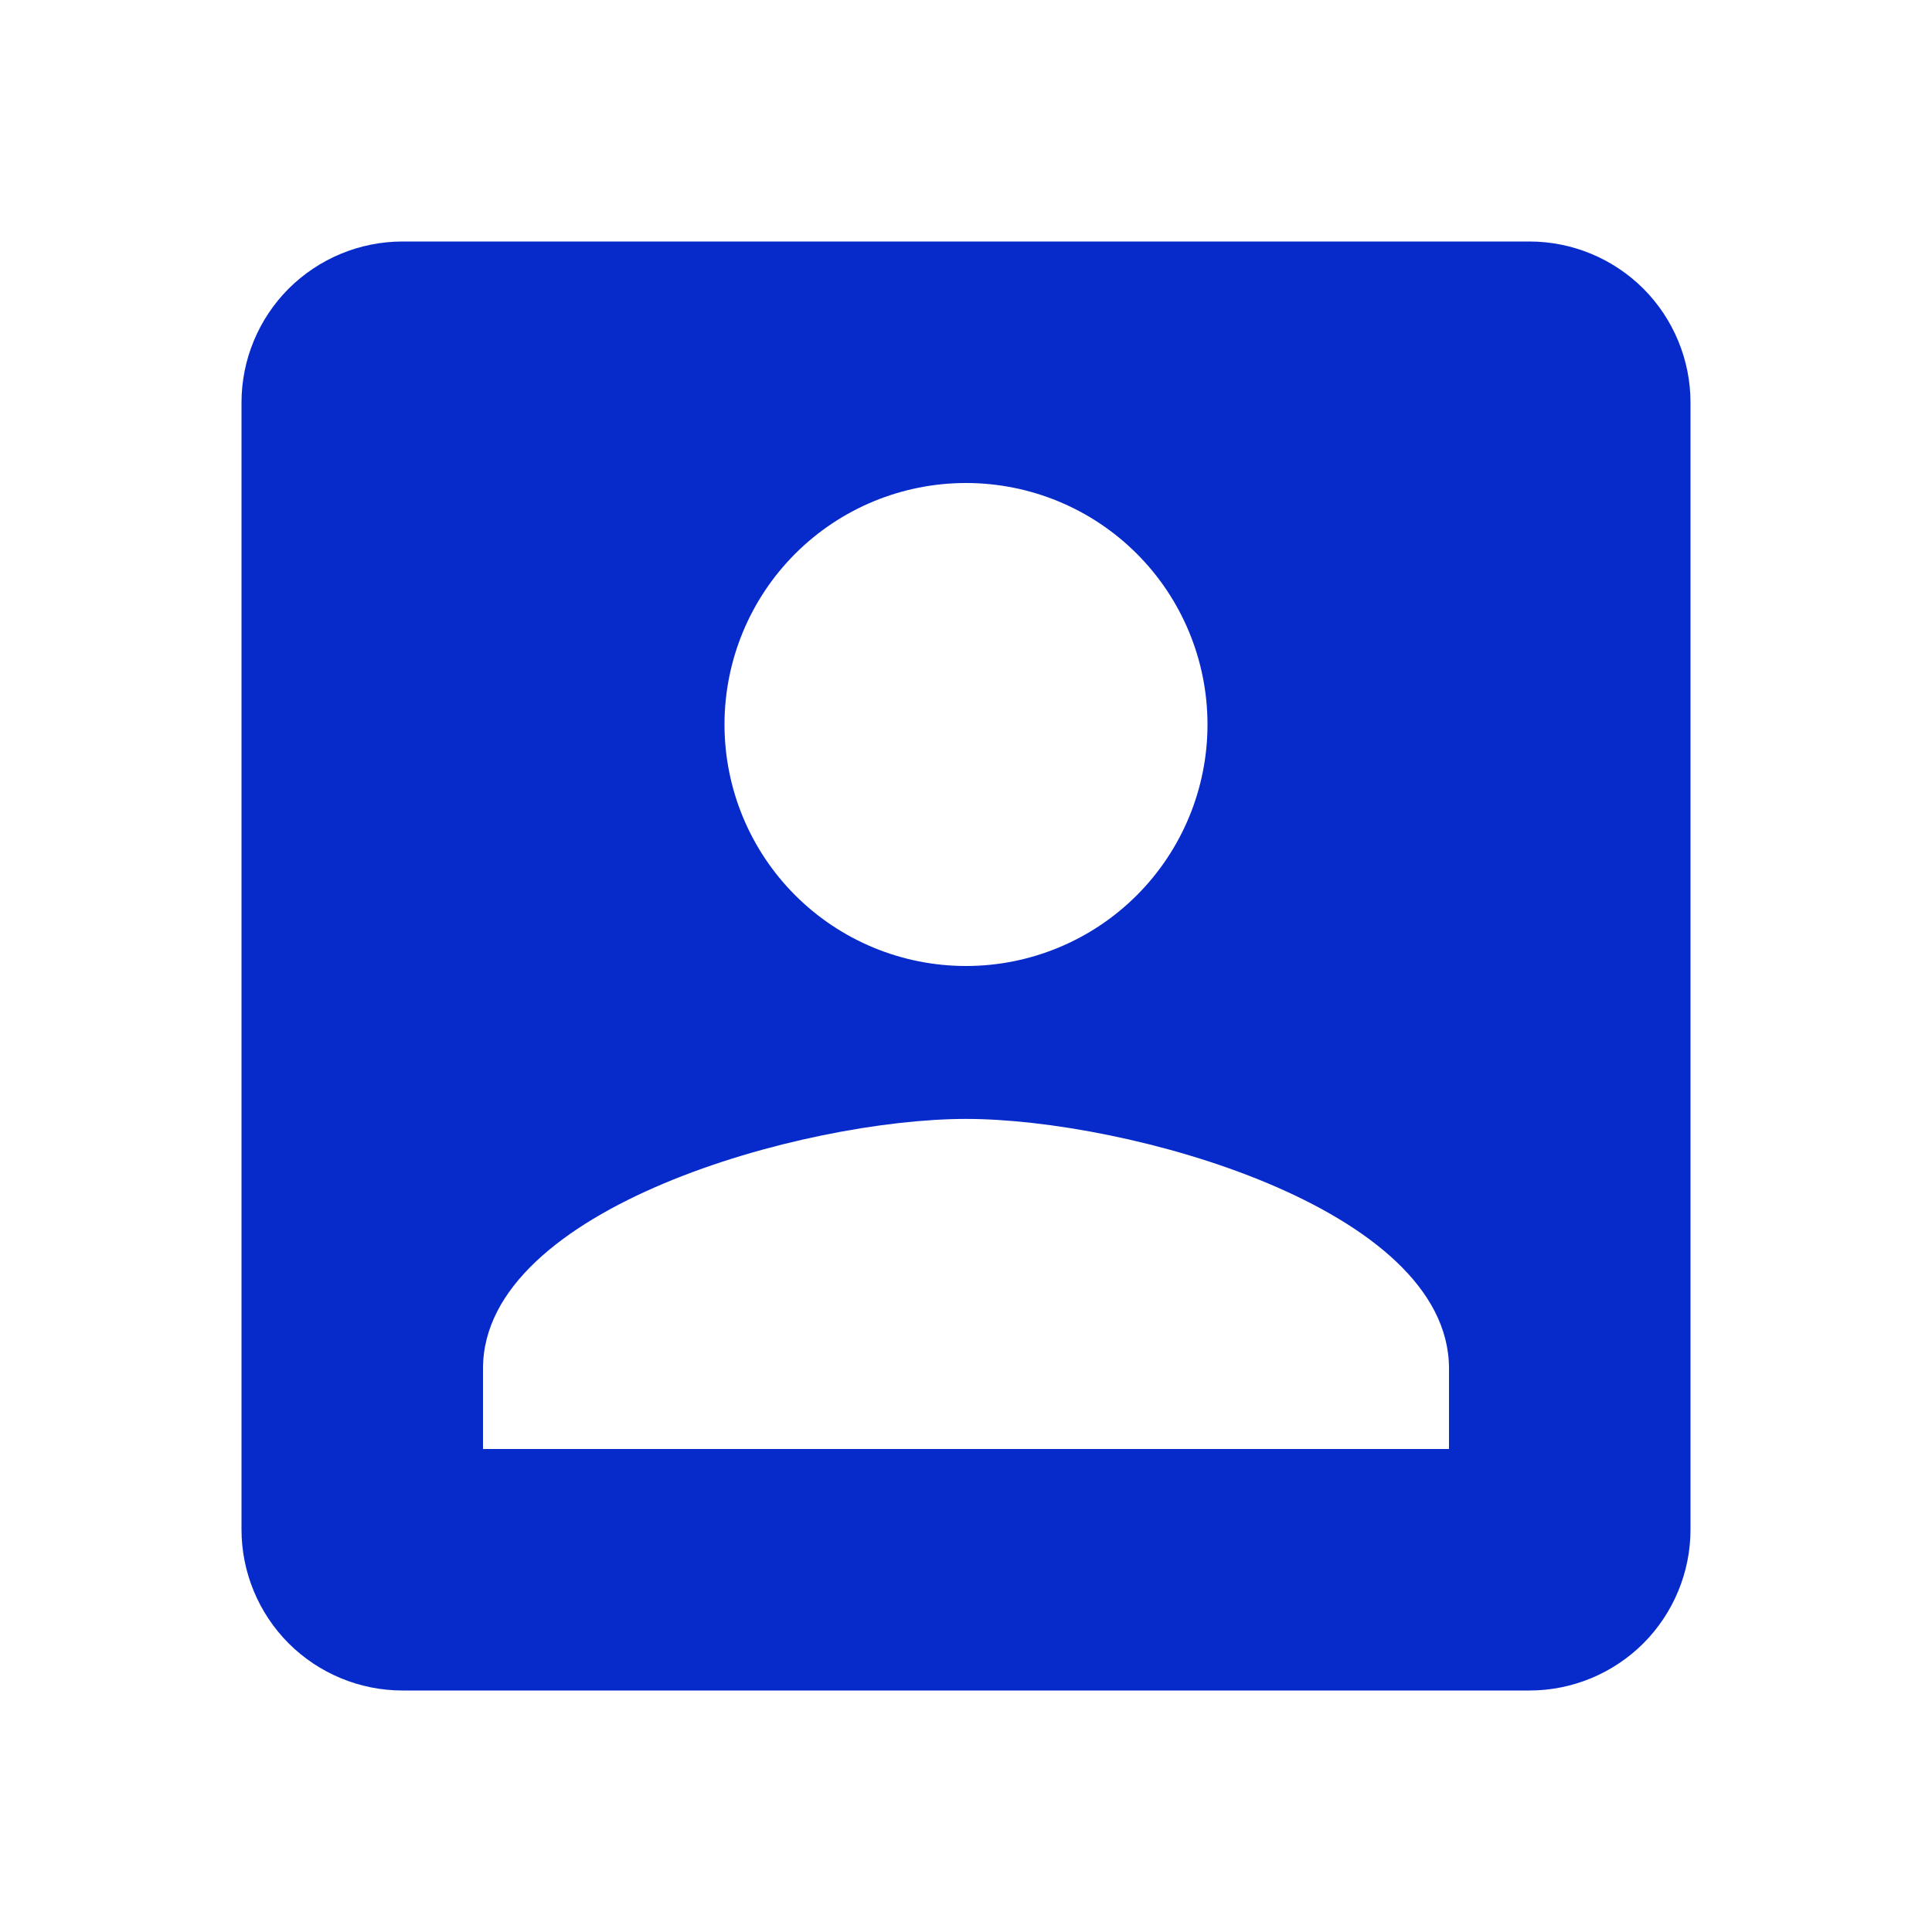 <svg xmlns="http://www.w3.org/2000/svg" width="30" height="30" viewBox="0 0 20 20" fill="none">
  <path d="M5 14.167C5 12.5 8.333 11.583 10 11.583C11.667 11.583 15 12.5 15 14.167V15H5M12.5 7.5C12.5 8.163 12.237 8.799 11.768 9.268C11.299 9.737 10.663 10 10 10C9.337 10 8.701 9.737 8.232 9.268C7.763 8.799 7.5 8.163 7.5 7.5C7.5 6.837 7.763 6.201 8.232 5.732C8.701 5.263 9.337 5 10 5C10.663 5 11.299 5.263 11.768 5.732C12.237 6.201 12.5 6.837 12.5 7.5ZM2.5 4.167V15.833C2.5 16.275 2.676 16.699 2.988 17.012C3.301 17.324 3.725 17.5 4.167 17.5H15.833C16.275 17.5 16.699 17.324 17.012 17.012C17.324 16.699 17.5 16.275 17.5 15.833V4.167C17.5 3.725 17.324 3.301 17.012 2.988C16.699 2.676 16.275 2.5 15.833 2.5H4.167C3.725 2.5 3.301 2.676 2.988 2.988C2.676 3.301 2.5 3.725 2.5 4.167Z" fill="#072ACB"/>
</svg>